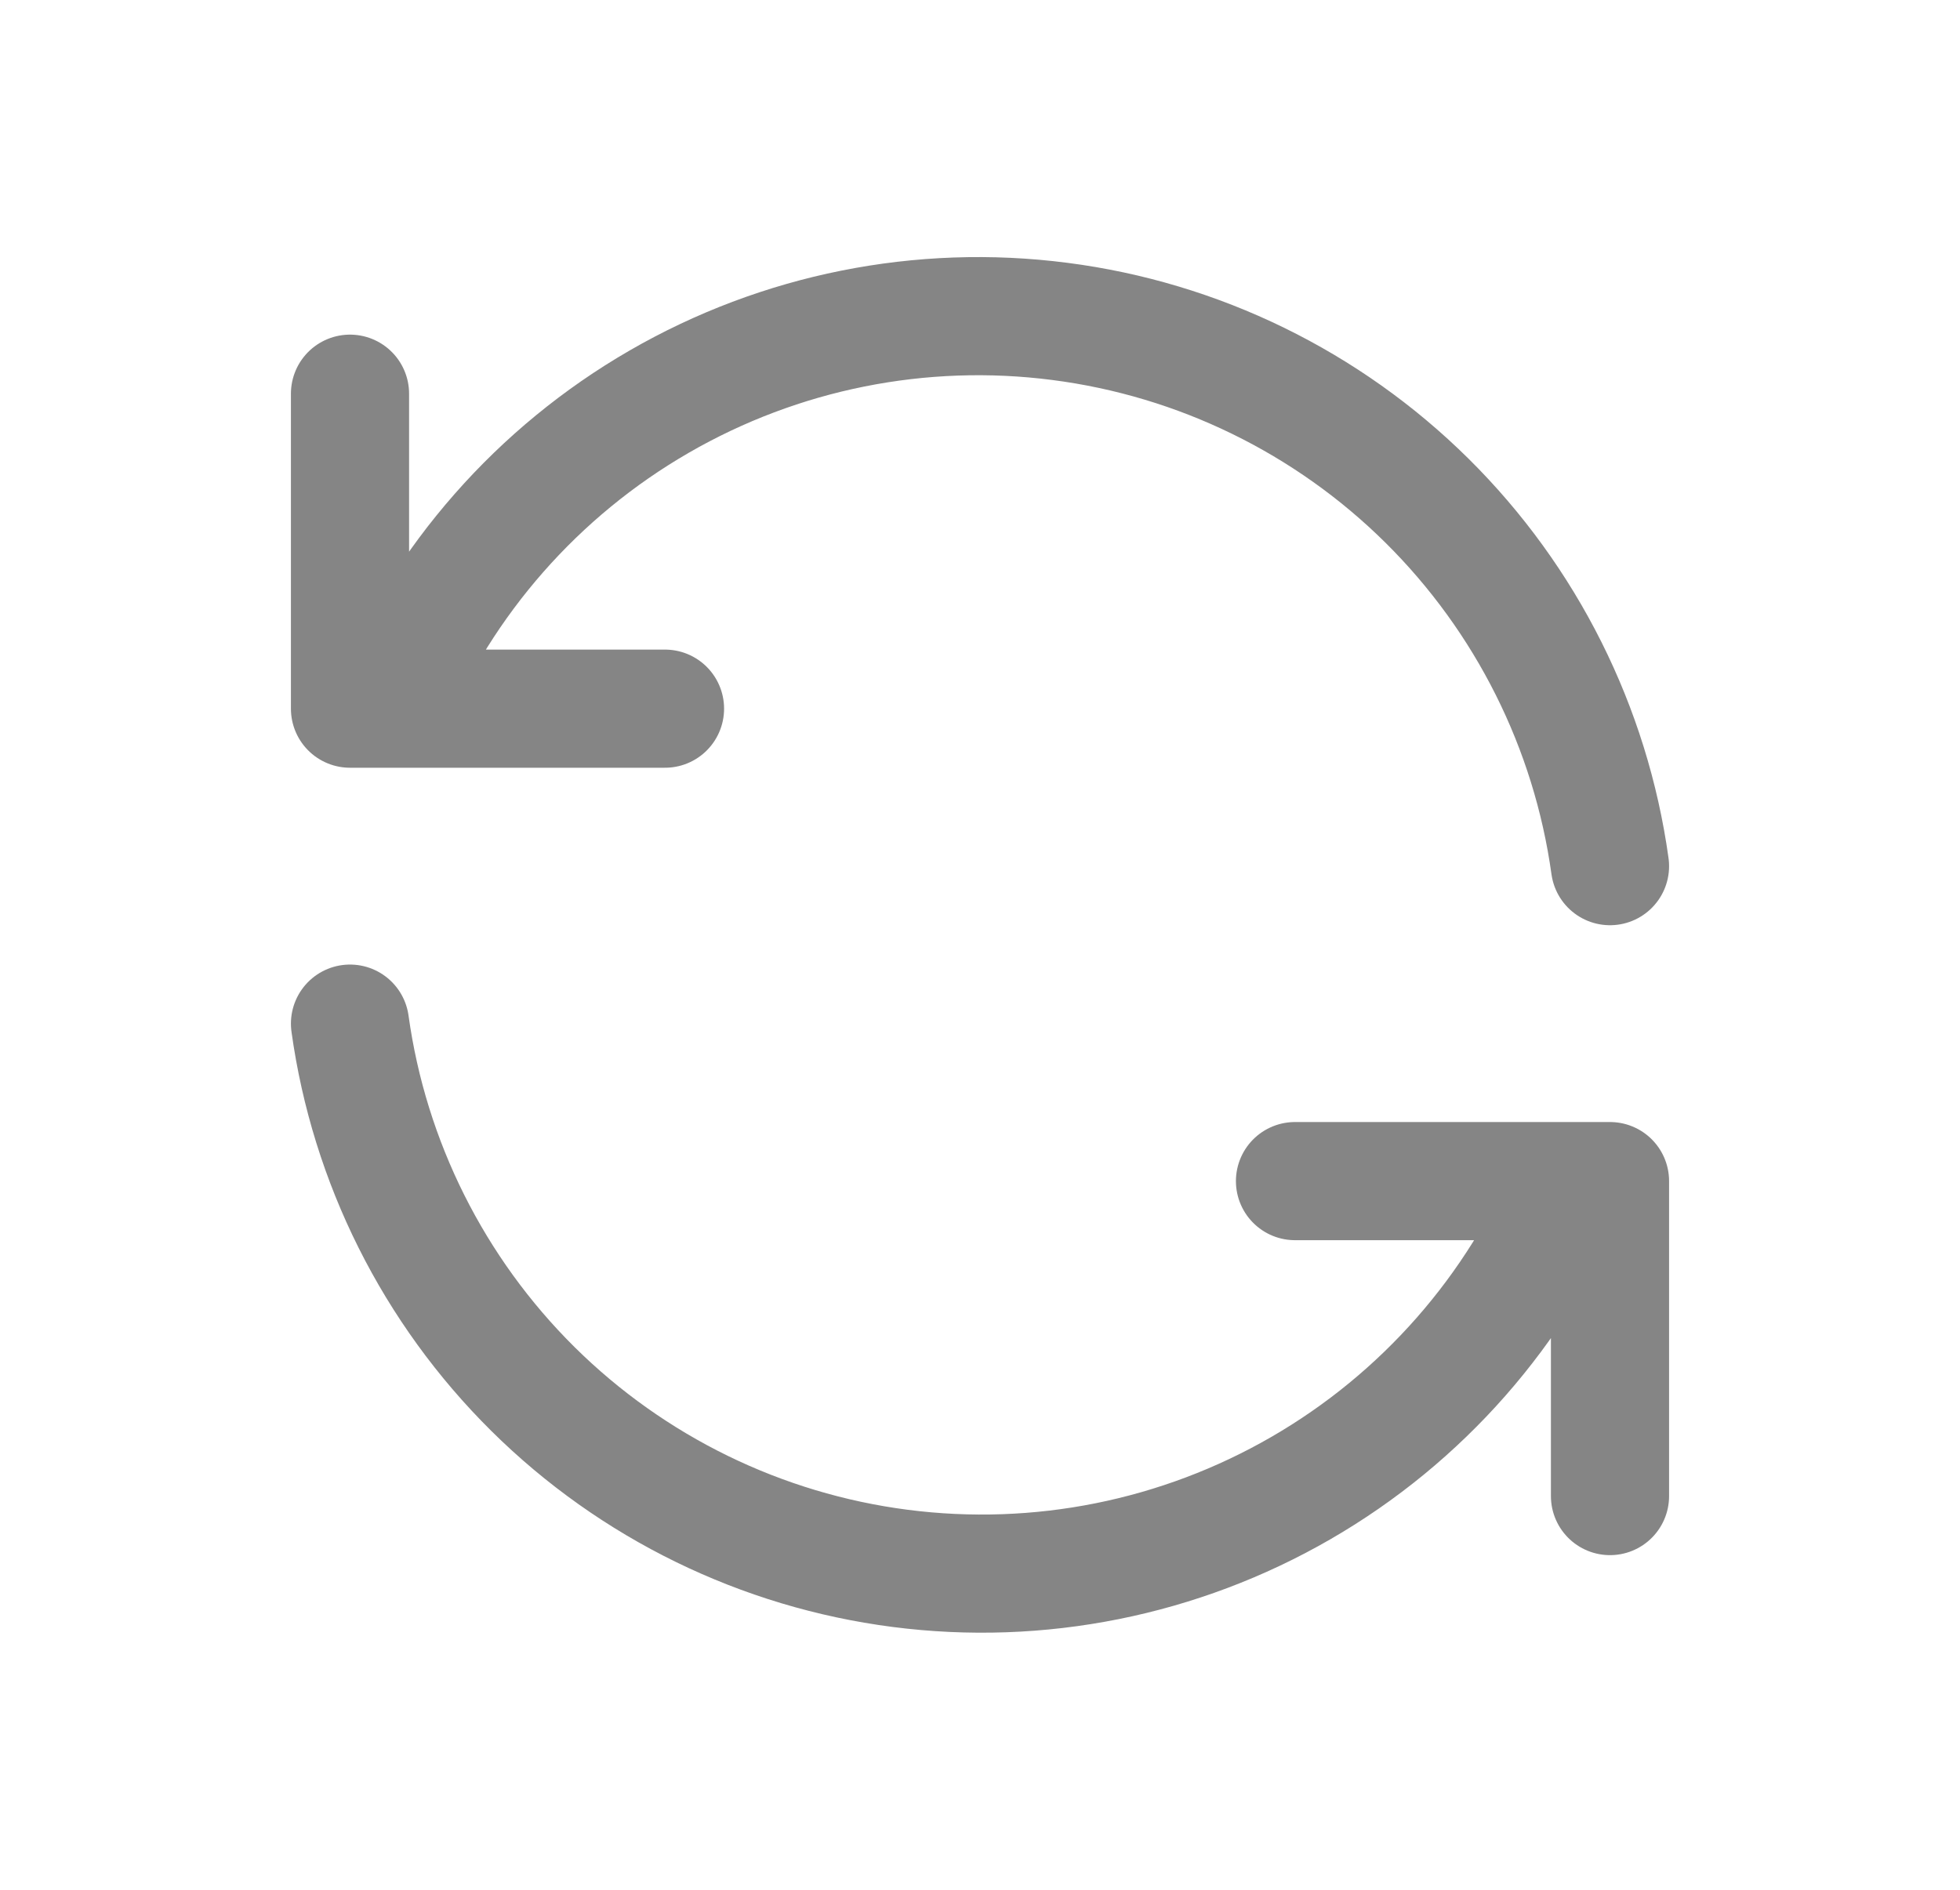 <svg width="28" height="27" viewBox="0 0 28 27" fill="none" class="no-fill" xmlns="http://www.w3.org/2000/svg">
<path d="M23 12.375C22.725 10.395 21.806 8.561 20.386 7.154C18.966 5.748 17.123 4.847 15.14 4.592C13.158 4.336 11.147 4.739 9.416 5.739C7.685 6.739 6.331 8.28 5.562 10.125M5 5.625V10.125H9.5" stroke="black" stroke-opacity="0.48" stroke-width="1.688" stroke-linecap="round" stroke-linejoin="round"/>
<path d="M5 14.625C5.275 16.605 6.194 18.439 7.614 19.846C9.034 21.252 10.877 22.152 12.86 22.408C14.842 22.664 16.853 22.261 18.584 21.261C20.315 20.261 21.669 18.72 22.438 16.875M23 21.375V16.875H18.5" stroke="black" stroke-opacity="0.48" stroke-width="1.688" stroke-linecap="round" stroke-linejoin="round"/>
</svg>
